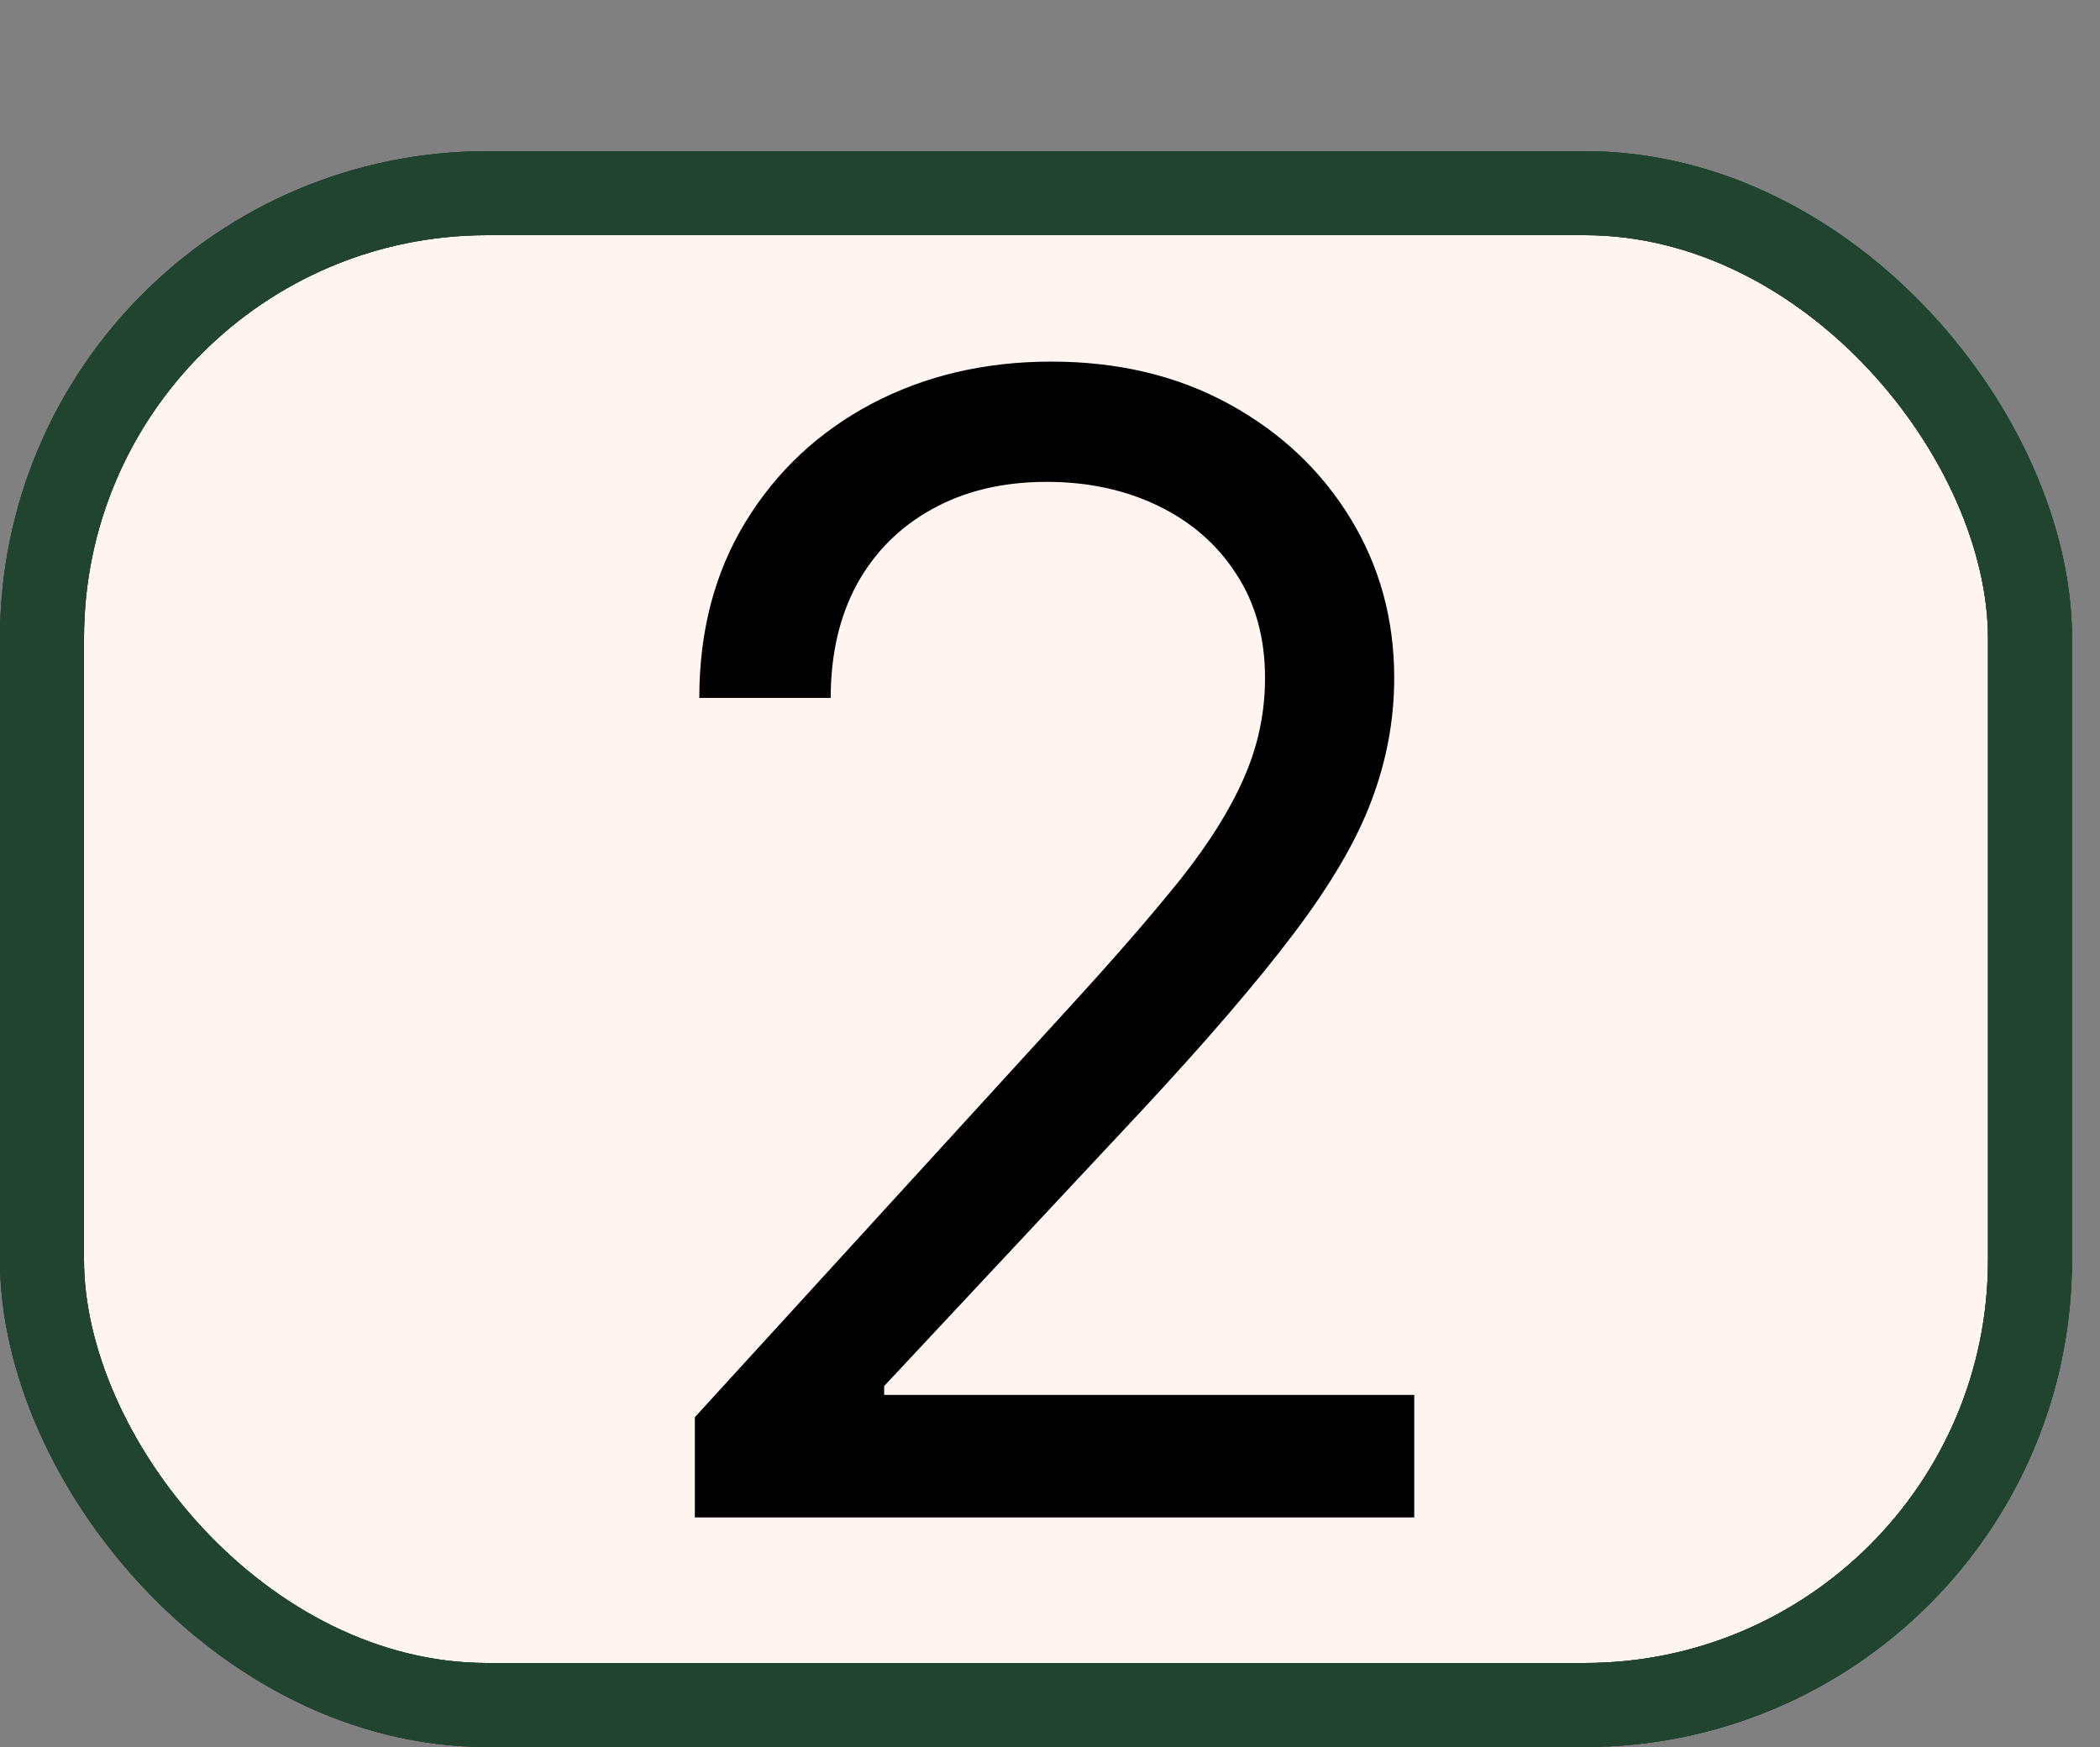 <svg width="375" height="312" viewBox="0 0 375 312" fill="none" xmlns="http://www.w3.org/2000/svg">
<rect x="0" y="0" width="375" height="312" fill="#808080" stroke="none"/>
<rect x="7.5" y="34.5" width="355" height="270" rx="79.5" fill="#FFF4EF"/>
<rect x="7.5" y="34.5" width="355" height="270" rx="79.5" stroke="#214431" stroke-width="15"/>
<rect x="7.5" y="34.5" width="355" height="270" rx="79.5" stroke="#214431" stroke-width="15"/>
<rect x="7.5" y="34.5" width="355" height="270" rx="79.5" stroke="#214431" stroke-width="15"/>
<path d="M124.08 271V253.102L191.295 179.523C199.184 170.905 205.68 163.415 210.784 157.051C215.888 150.621 219.667 144.589 222.119 138.955C224.638 133.254 225.898 127.288 225.898 121.057C225.898 113.898 224.174 107.7 220.727 102.463C217.347 97.226 212.706 93.183 206.807 90.332C200.907 87.482 194.278 86.057 186.92 86.057C179.098 86.057 172.271 87.681 166.438 90.929C160.67 94.111 156.196 98.585 153.014 104.352C149.899 110.119 148.341 116.881 148.341 124.636H124.875C124.875 112.705 127.626 102.231 133.128 93.216C138.63 84.201 146.12 77.174 155.599 72.136C165.145 67.099 175.85 64.579 187.716 64.579C199.648 64.579 210.221 67.099 219.435 72.136C228.649 77.174 235.874 83.969 241.111 92.52C246.348 101.071 248.966 110.583 248.966 121.057C248.966 128.547 247.607 135.872 244.889 143.031C242.238 150.124 237.598 158.045 230.969 166.795C224.406 175.479 215.292 186.085 203.625 198.614L157.886 247.534V249.125H252.545V271H124.08Z" fill="black"/>
</svg>
